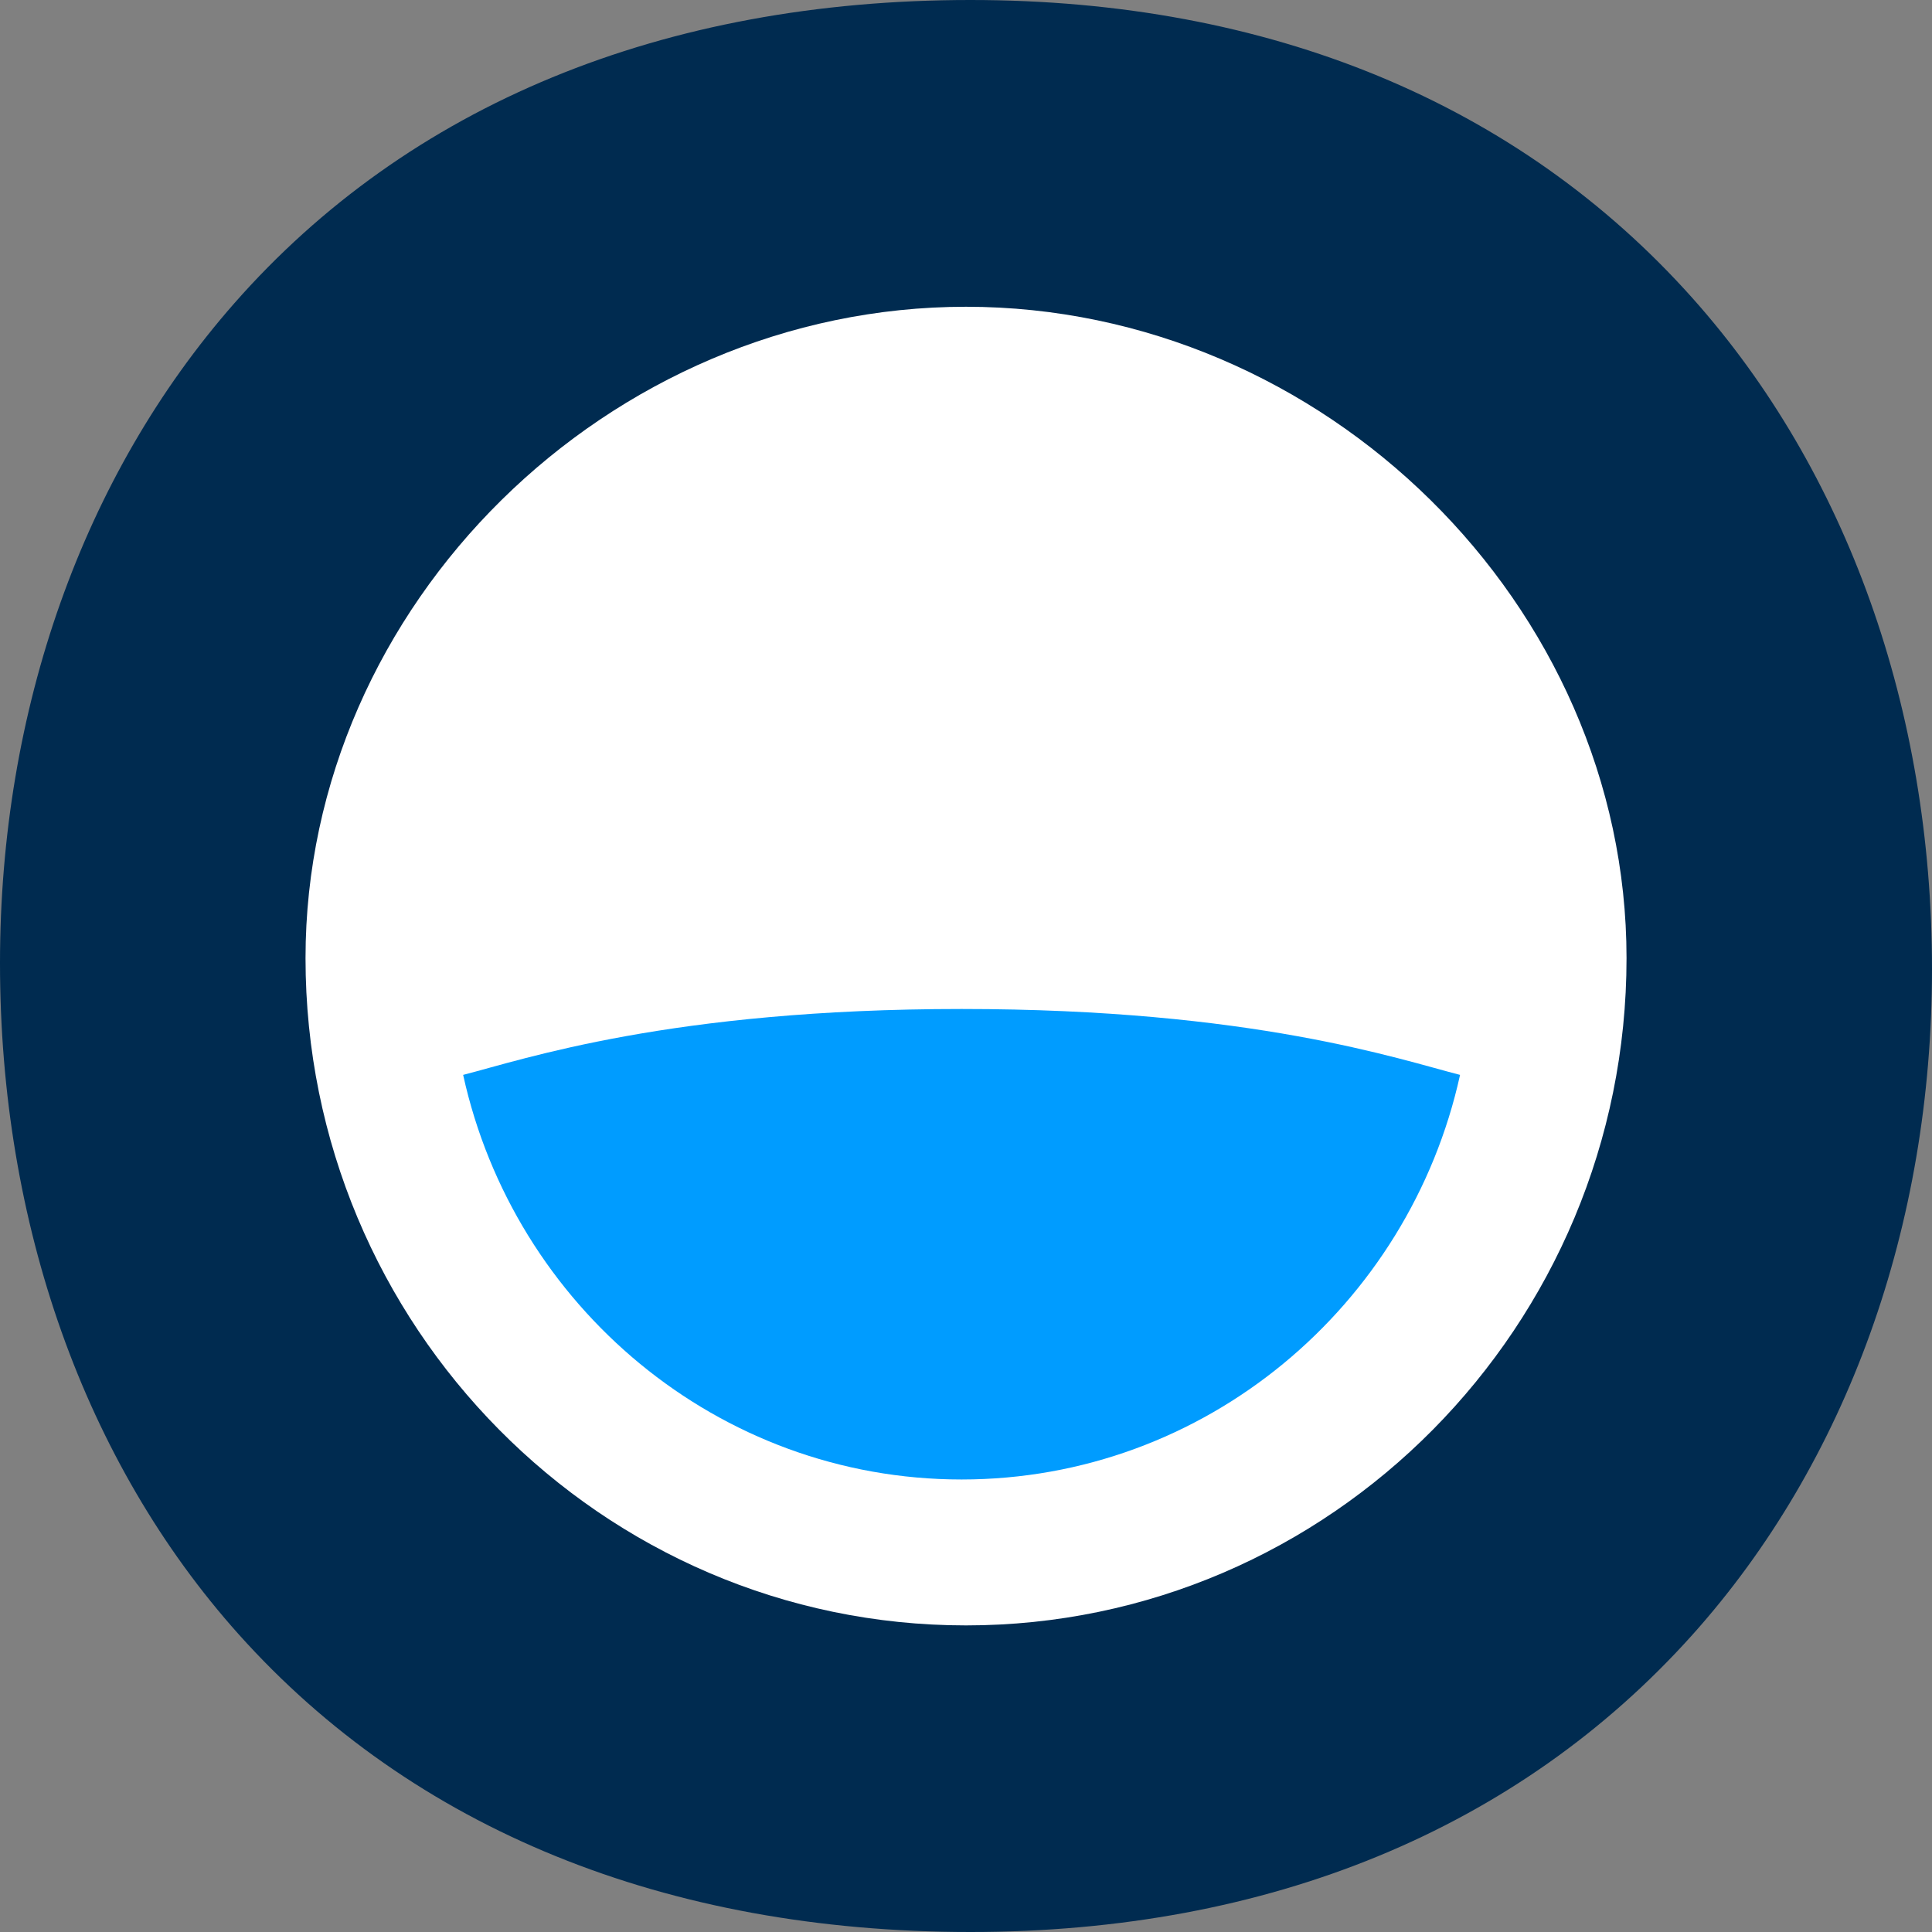 <svg id="favIcon" viewBox="0 0 36 36">
  <rect x="0" y="0" width="36" height="36" fill="#808080" stroke="none"/>
  <g fill="none">
    <path
      d="M18.084 0C12.355 0 7.61 1.957 4.361 5.657 1.549 8.86 0 13.224 0 17.945c0 4.86 1.578 9.3 4.444 12.504C7.694 34.081 12.41 36 18.084 36c5.551 0 10.202-1.914 13.45-5.536C34.413 27.251 36 22.845 36 18.056c0-4.837-1.585-9.276-4.464-12.502C28.294 1.921 23.643 0 18.084 0z"
      fill="#002b50" />
    <path
      d="M18 30.287c-6.787 0-12.307-5.578-12.307-12.434 0-6.579 5.636-12.137 12.307-12.137 6.671 0 12.308 5.558 12.308 12.137 0 6.856-5.522 12.434-12.308 12.434"
      fill="#fff" />
    <path
      d="M17.918 18.801c-5.418 0-8.157.939-9.288 1.228.947 4.308 4.75 7.539 9.288 7.539 4.537 0 8.341-3.232 9.288-7.539-1.13-.288-3.87-1.228-9.288-1.228"
      fill="#009cff" />
  </g>
</svg>